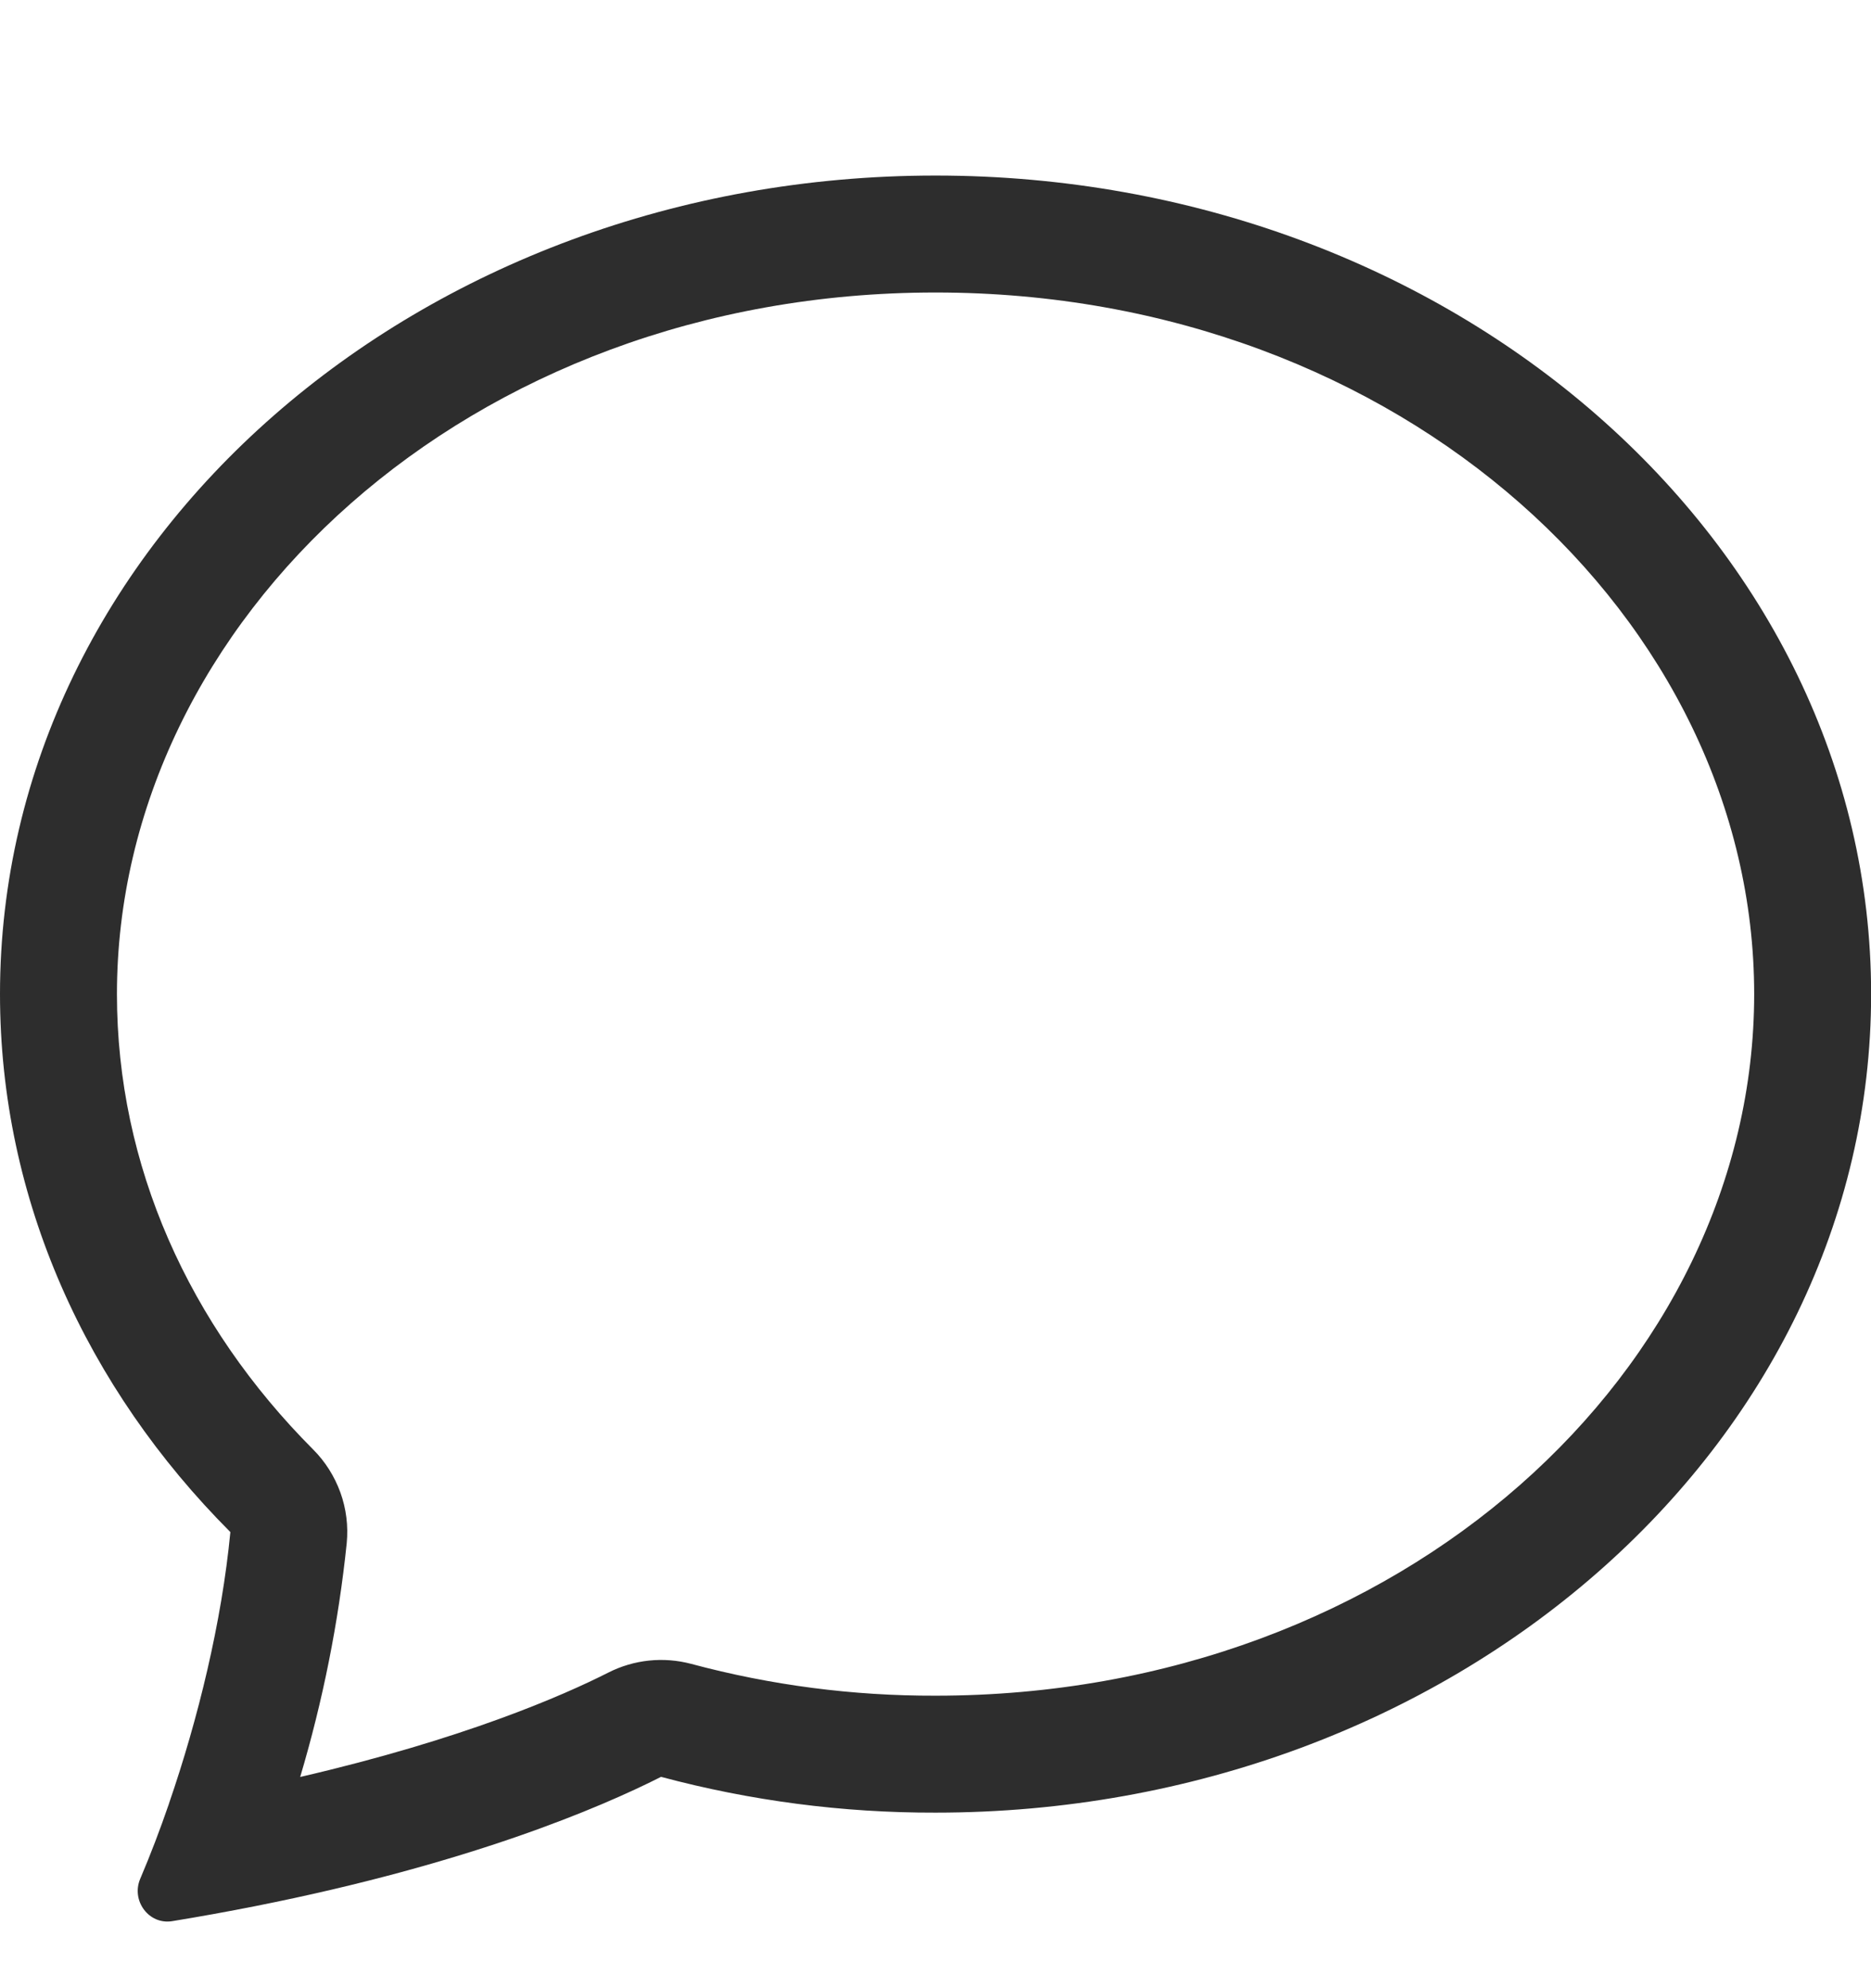 <svg width="16" height="17" viewBox="0 0 16 17" fill="none" xmlns="http://www.w3.org/2000/svg">
<g clip-path="url(#clip0_268_9083)">
<path d="M2.678 12.394C2.782 12.498 2.861 12.624 2.911 12.762C2.961 12.901 2.979 13.048 2.965 13.195C2.895 13.872 2.761 14.542 2.567 15.194C3.962 14.871 4.814 14.498 5.201 14.302C5.421 14.19 5.673 14.164 5.911 14.227C6.593 14.41 7.295 14.501 8 14.499C11.996 14.499 15.001 11.693 15.001 8.5C15.001 5.307 11.996 2.501 8 2.501C4.004 2.501 1 5.308 1 8.5C1 9.968 1.617 11.33 2.678 12.394ZM2.185 16.298C1.948 16.345 1.71 16.388 1.472 16.427C1.272 16.459 1.12 16.251 1.199 16.065C1.288 15.856 1.369 15.643 1.443 15.428L1.446 15.418C1.694 14.698 1.896 13.871 1.97 13.1C0.743 11.87 0 10.26 0 8.5C0 4.635 3.582 1.501 8 1.501C12.418 1.501 16.001 4.635 16.001 8.5C16.001 12.366 12.418 15.499 8 15.499C7.208 15.501 6.419 15.398 5.653 15.193C5.133 15.456 4.014 15.935 2.185 16.298Z" fill="#2D2D2D"/>
</g>
<defs>
<clipPath id="clip0_268_9083">
<rect width="16.001" height="15.998" fill="white" transform="translate(0 0.501)"/>
</clipPath>
</defs>
</svg>
